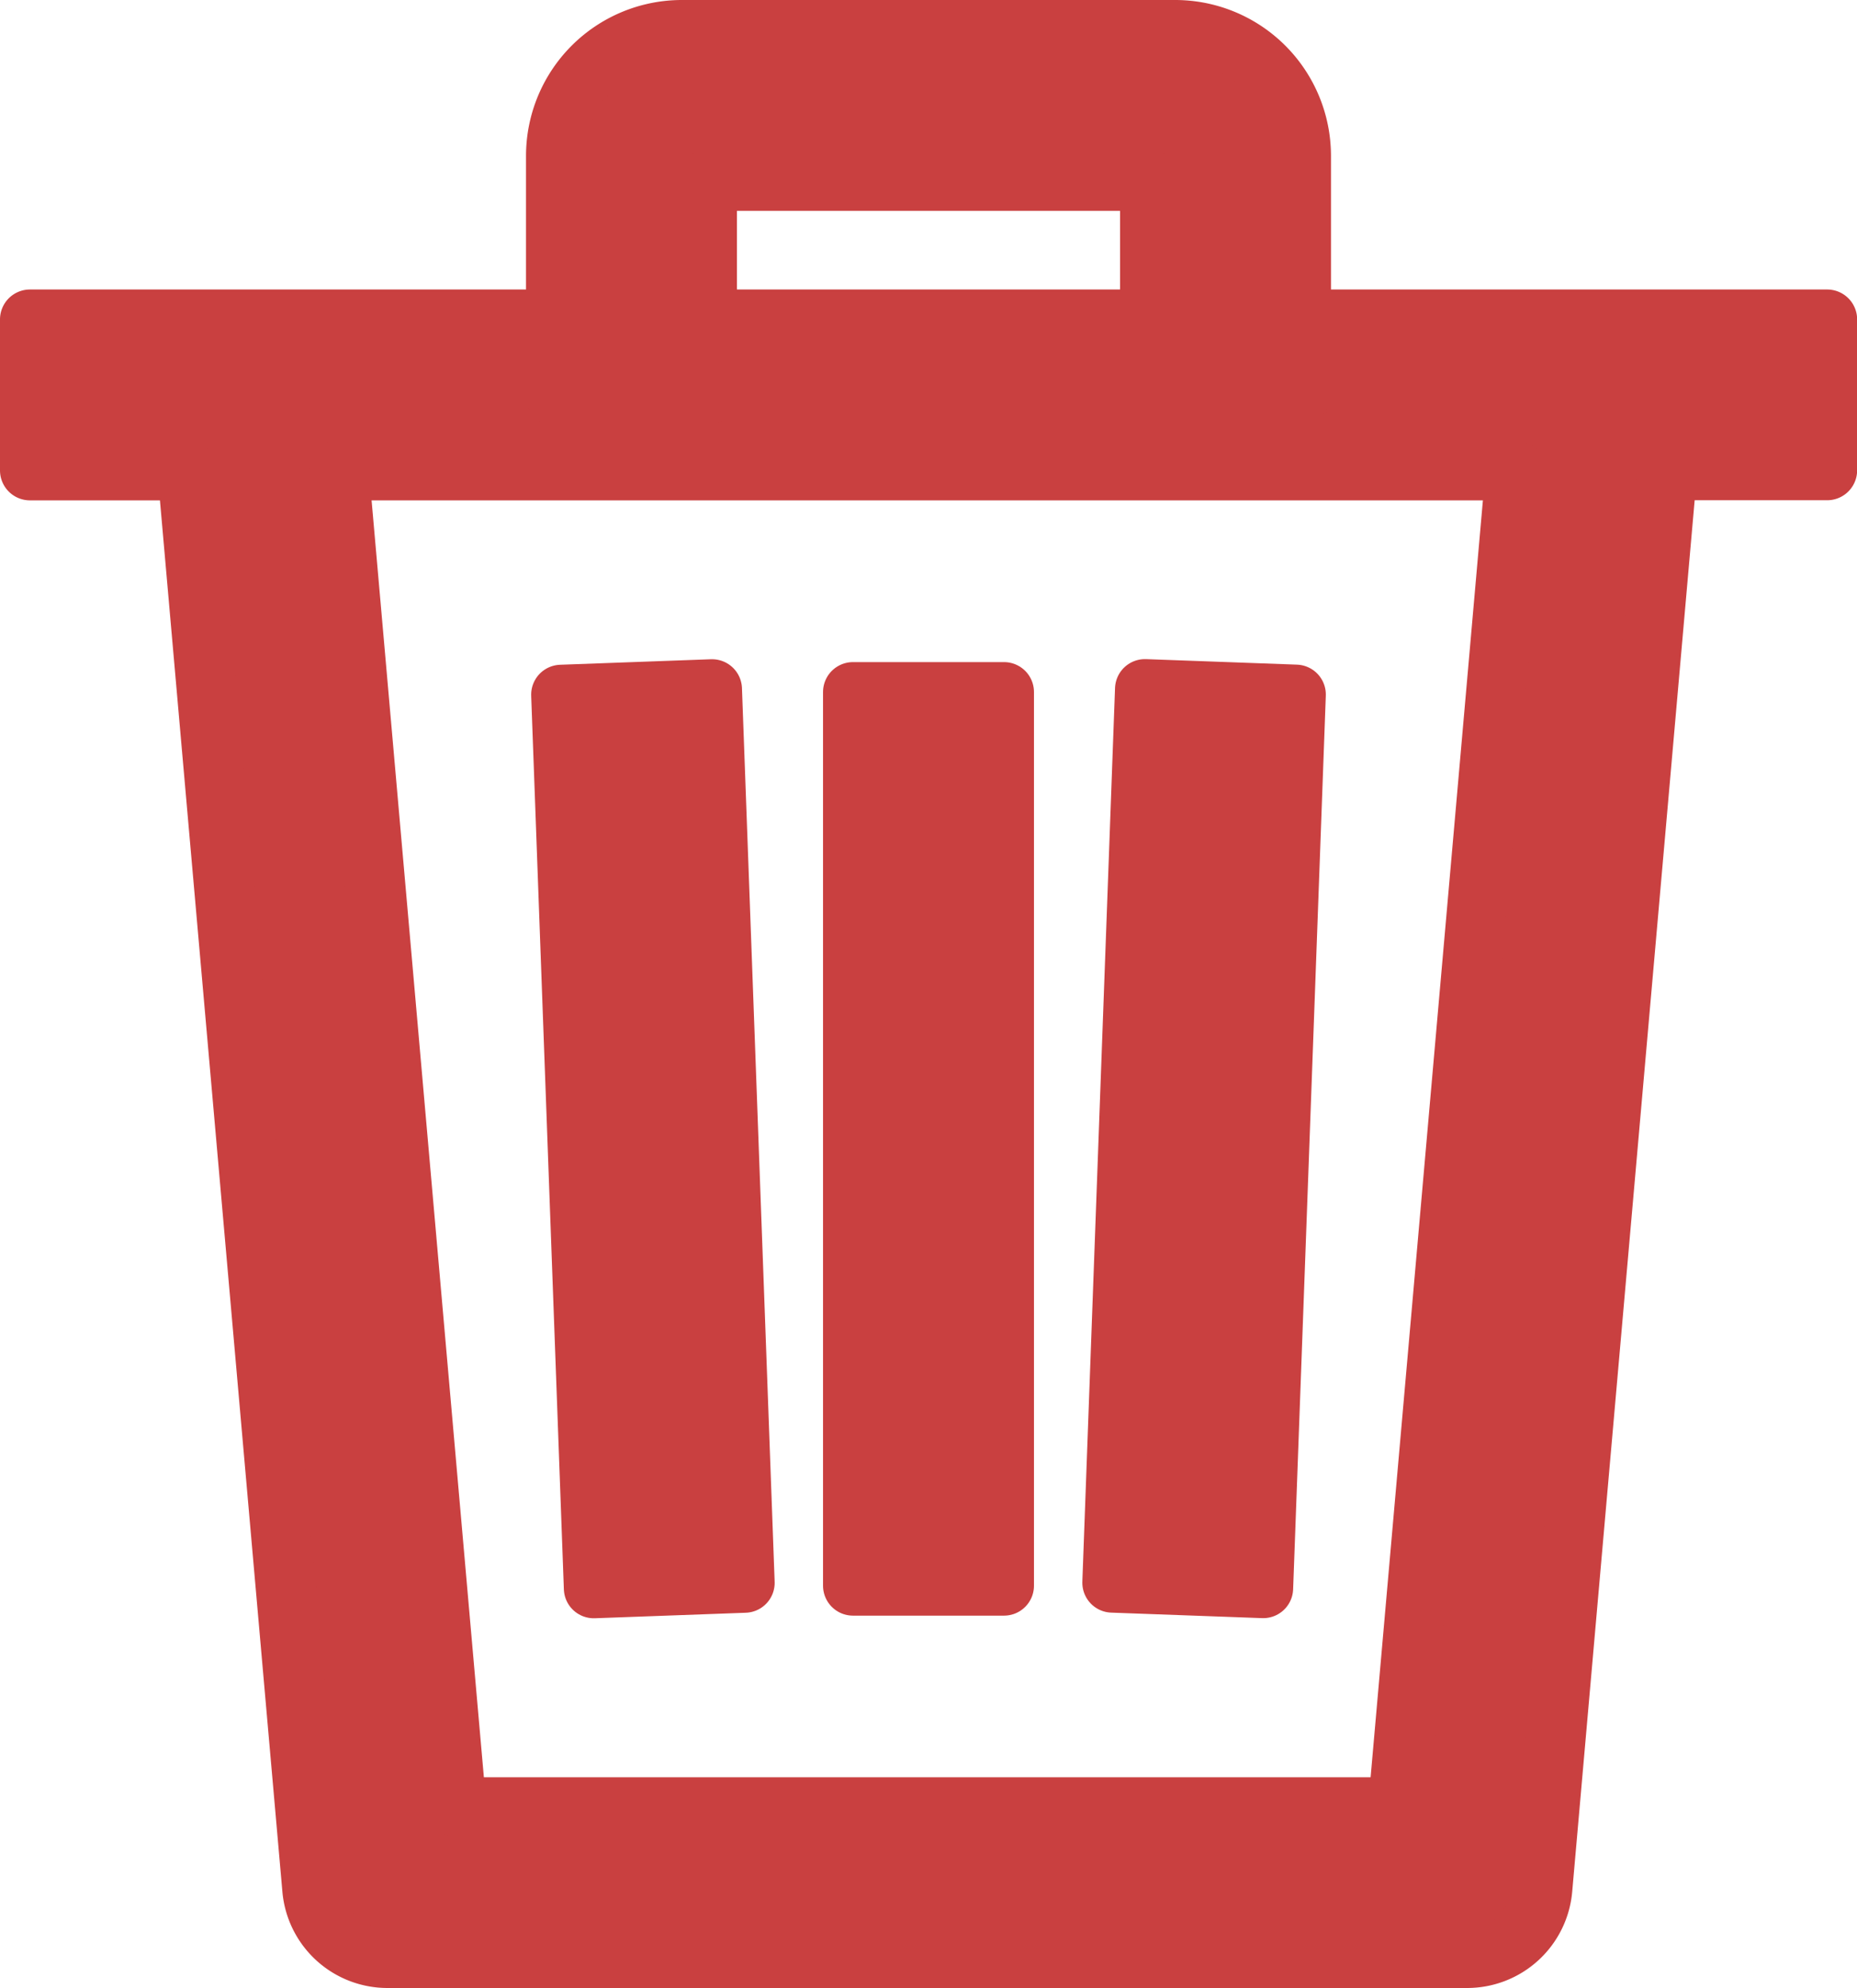 <svg xmlns="http://www.w3.org/2000/svg" width="15.512" height="16.605" viewBox="0 0 15.512 16.605"><defs><style>.a{fill:#c94040;stroke:#c94040;stroke-linecap:round;stroke-linejoin:round;stroke-width:0.5px;}</style></defs><g transform="translate(0.25 0.25)"><g transform="translate(0 2.418)"><path class="a" d="M306.341,175.1l-1.261-.046-.273,7.464,1.261.046Z" transform="translate(-295.766 -171.967)"/><rect class="a" width="1.262" height="7.464" transform="translate(6.875 3.112)"/><path class="a" d="M159.953,182.513l-.273-7.464-1.261.046.273,7.464Z" transform="translate(-153.982 -171.961)"/><path class="a" d="M17.379,76.867v1.261h1.315l1.043,11.85a.631.631,0,0,0,.628.575h9.02a.631.631,0,0,0,.628-.576l1.043-11.85h1.336V76.867ZM28.807,89.293H20.942L19.96,78.128h9.829Z" transform="translate(-17.379 -76.867)"/></g><g transform="translate(4.394)"><path class="a" d="M162.248,0h-4.121a1.052,1.052,0,0,0-1.051,1.051v2h1.262V1.261h3.7V3.049H163.3v-2A1.052,1.052,0,0,0,162.248,0Z" transform="translate(-157.076)"/></g></g></svg>